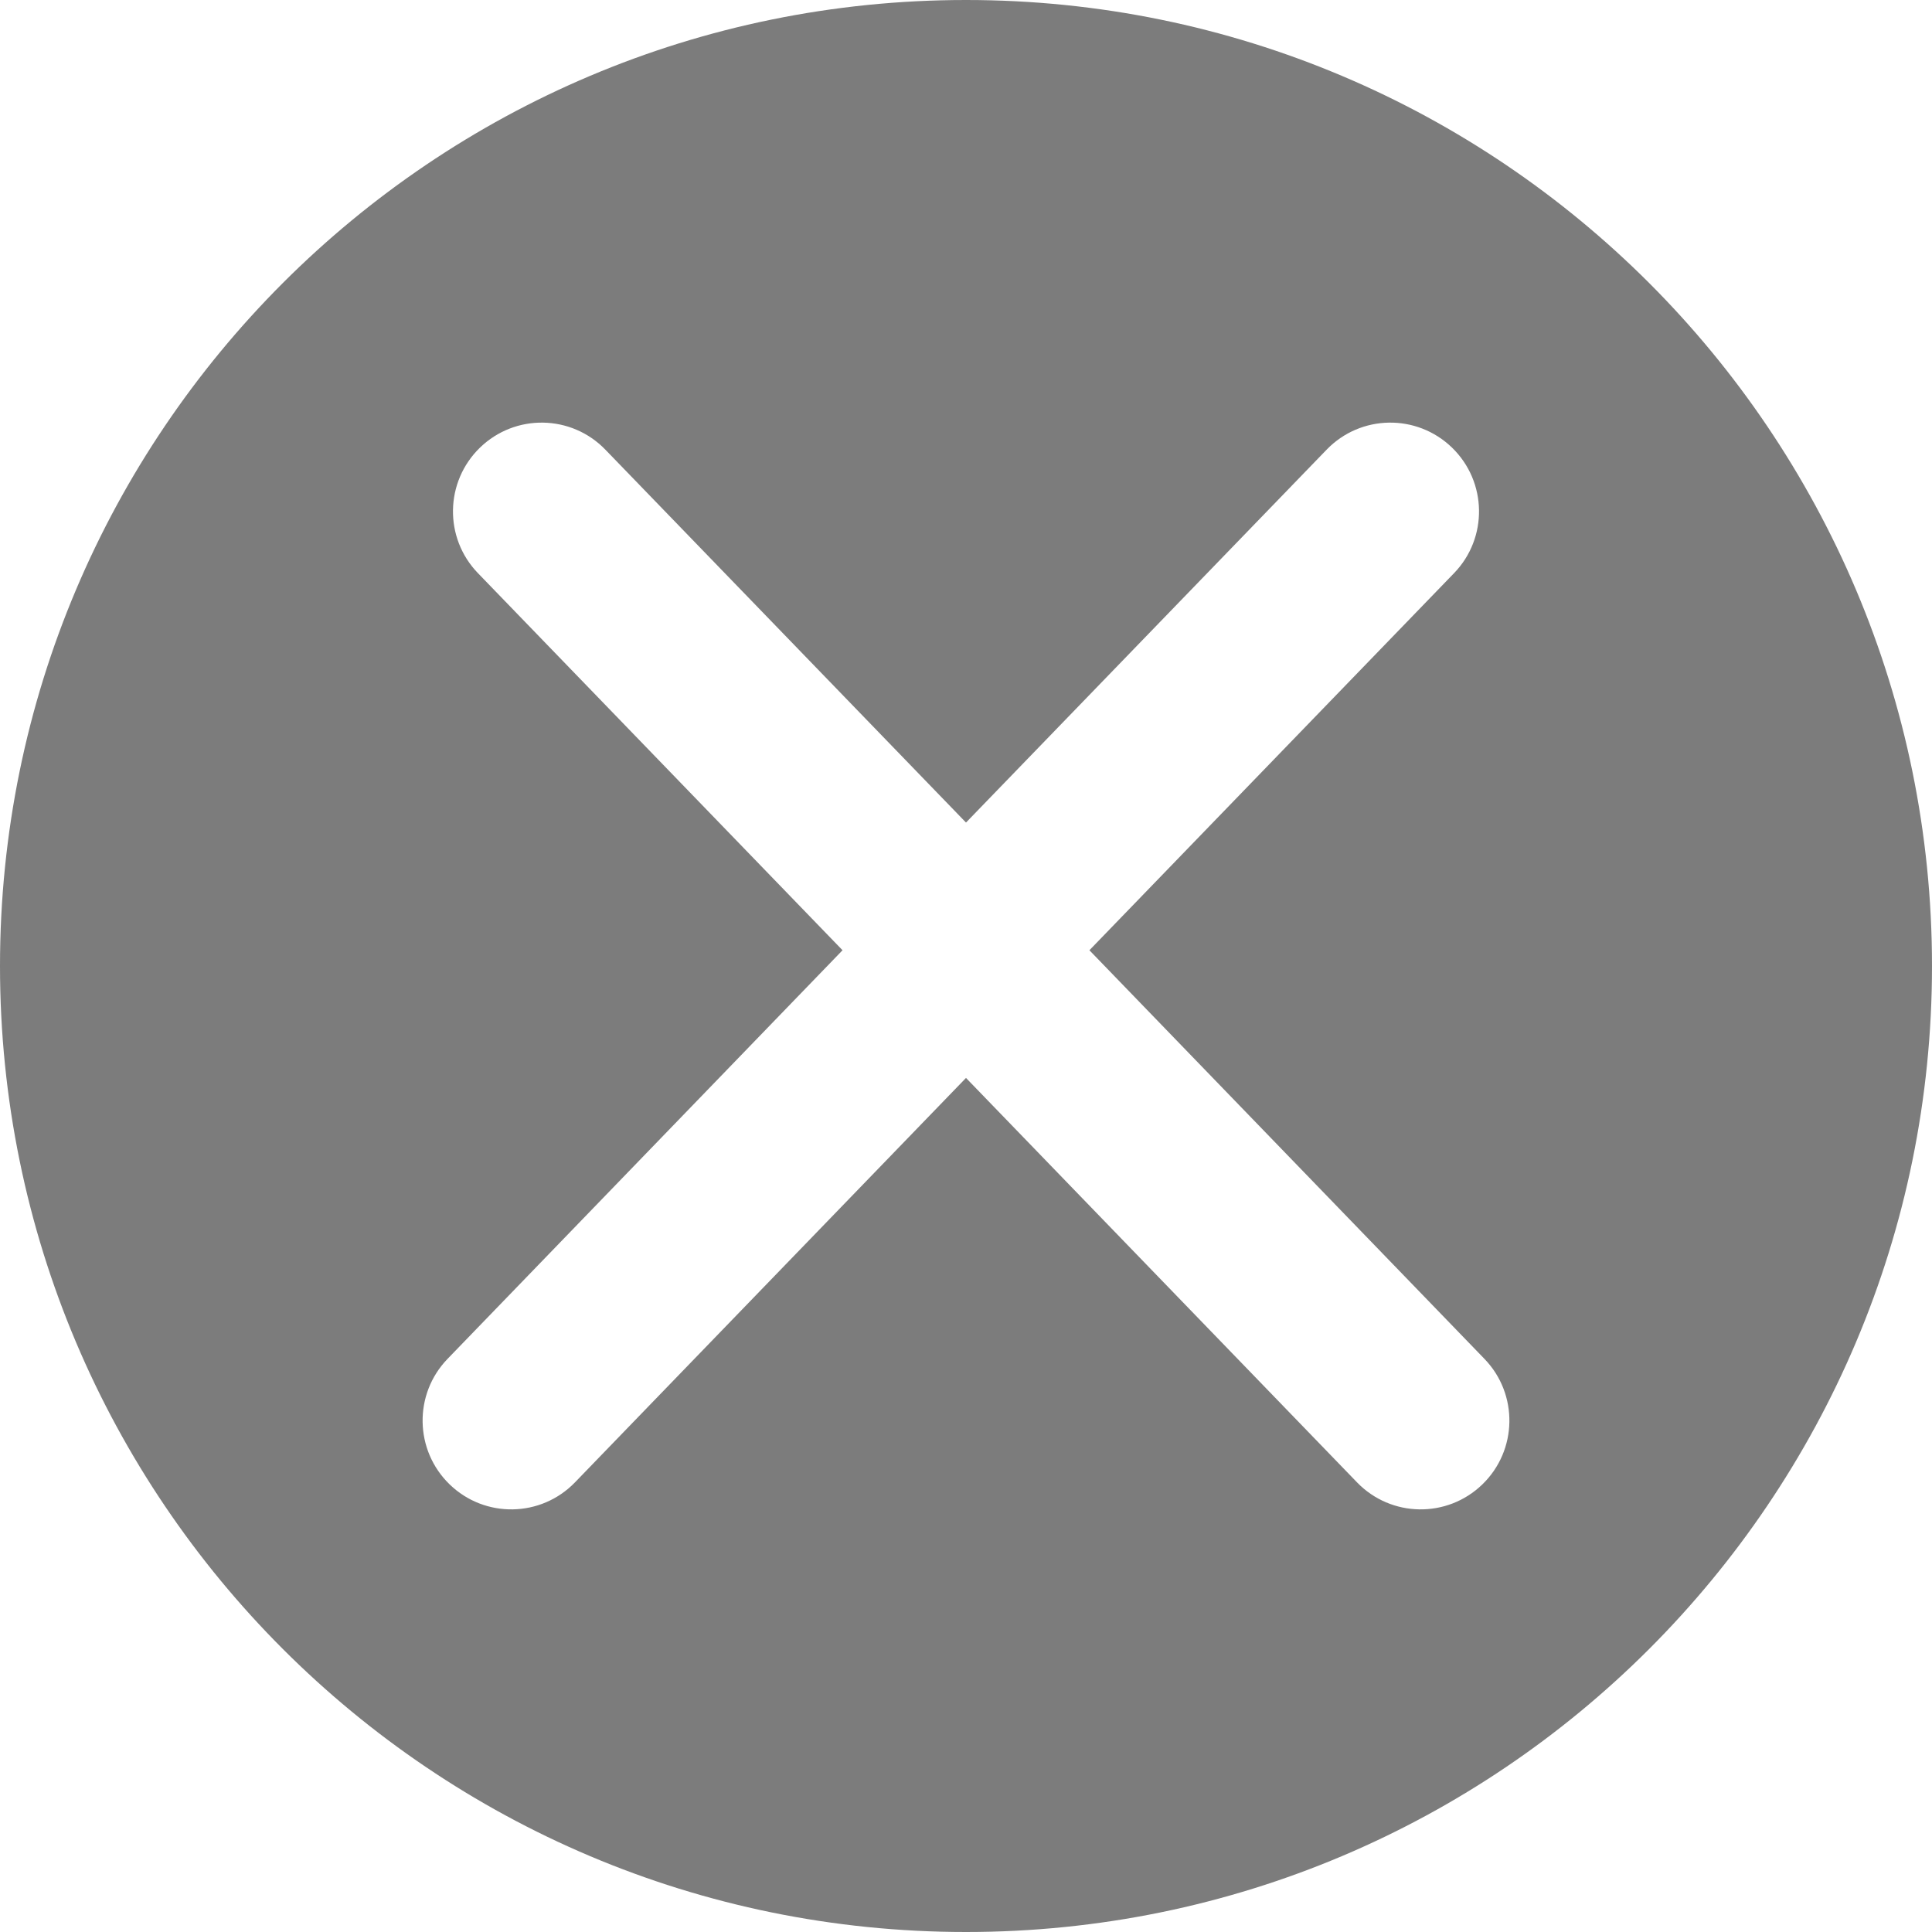 <?xml version="1.0" encoding="UTF-8"?>
<svg  viewBox="0 0 32 32" version="1.1" xmlns="http://www.w3.org/2000/svg" xmlns:xlink="http://www.w3.org/1999/xlink">
    <title>exit.light</title>
    <g id="Symbols" stroke="none" stroke-width="1" fill="none" fill-rule="evenodd">
        <g id="exit.light">
            <path d="M16,0 C24.837,0 32,7.163 32,16 C32,24.837 24.837,32 16,32 C7.163,32 0,24.837 0,16 C0,7.163 7.163,0 16,0 Z" id="background" fill-opacity="0" fill="#FFFFFF"></path>
            <path d="M16,0 C24.837,0 32,7.163 32,16 C32,24.837 24.837,32 16,32 C7.163,32 0,24.837 0,16 C0,7.163 7.163,0 16,0 Z M24.05,7.414 C23.467,6.849 22.537,6.864 21.973,7.448 L16,13.624 L10.027,7.448 C9.463,6.864 8.533,6.849 7.95,7.414 C7.367,7.979 7.352,8.91 7.916,9.493 L13.955,15.739 L7.413,22.507 C6.849,23.09 6.864,24.021 7.447,24.586 C8.03,25.151 8.96,25.136 9.524,24.552 L16,17.854 L22.476,24.552 C23.04,25.136 23.97,25.151 24.553,24.586 C25.136,24.021 25.151,23.09 24.587,22.507 L18.044,15.739 L24.084,9.493 C24.648,8.91 24.633,7.979 24.05,7.414 Z" id="icon" fill="#7C7C7C"></path>
        </g>
    </g>
</svg>